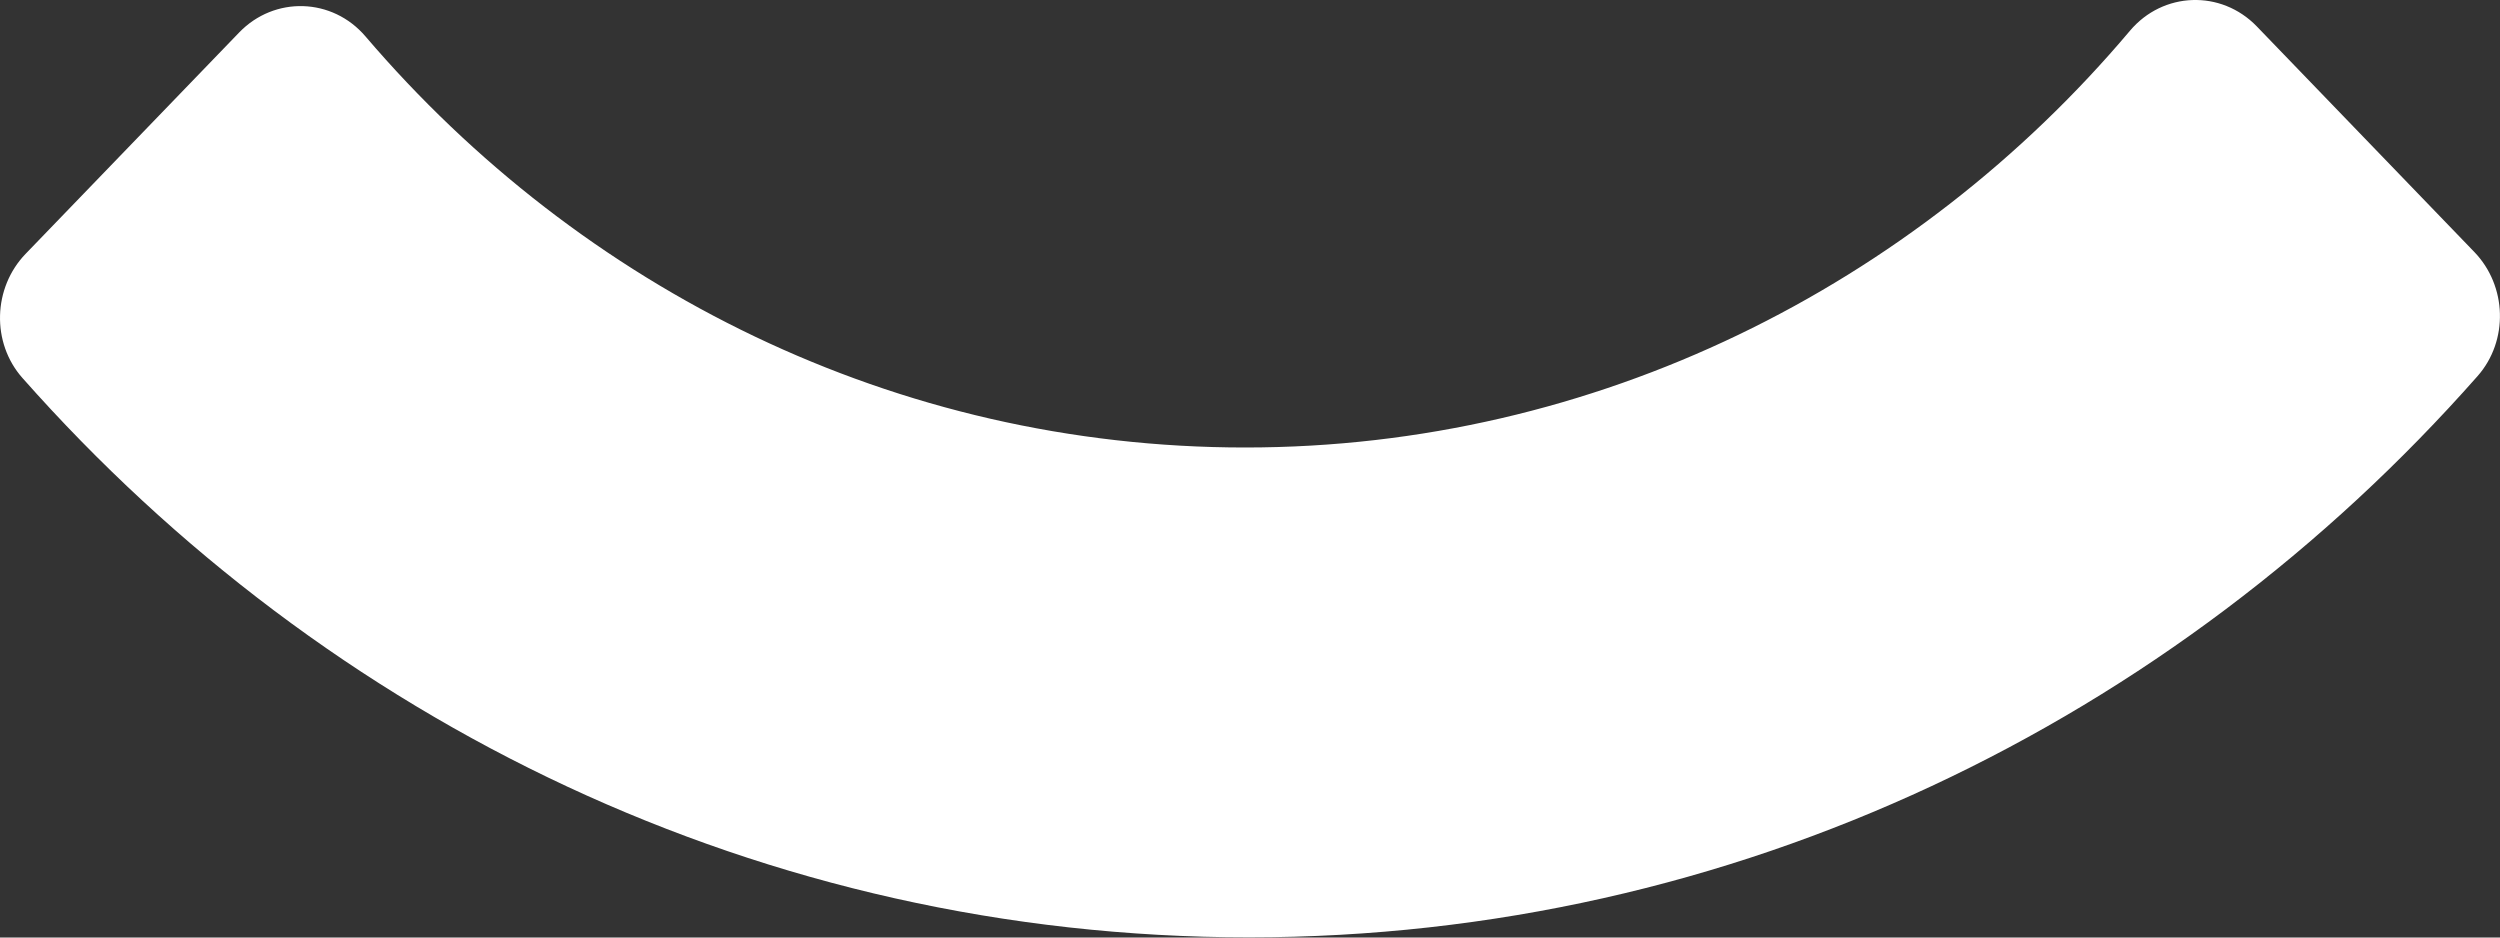 <svg width="32" height="12" viewBox="0 0 32 12" fill="none" xmlns="http://www.w3.org/2000/svg"><rect x="0" y="0" width="32" height="12" fill="#333333" stroke="none"/><path d="M31.713 4.814C27.818 9.23 22.213 11.998 15.987 11.998C9.761 11.998 4.183 9.242 0.288 4.839C-0.113 4.387 -0.091 3.683 0.328 3.249L3.061 0.416C3.513 -0.053 4.254 -0.032 4.679 0.467C7.435 3.694 11.457 5.728 15.94 5.728C20.423 5.728 24.508 3.662 27.264 0.393C27.687 -0.108 28.43 -0.134 28.886 0.337L31.671 3.225C32.09 3.659 32.112 4.361 31.713 4.814Z" fill="white"></path></svg>